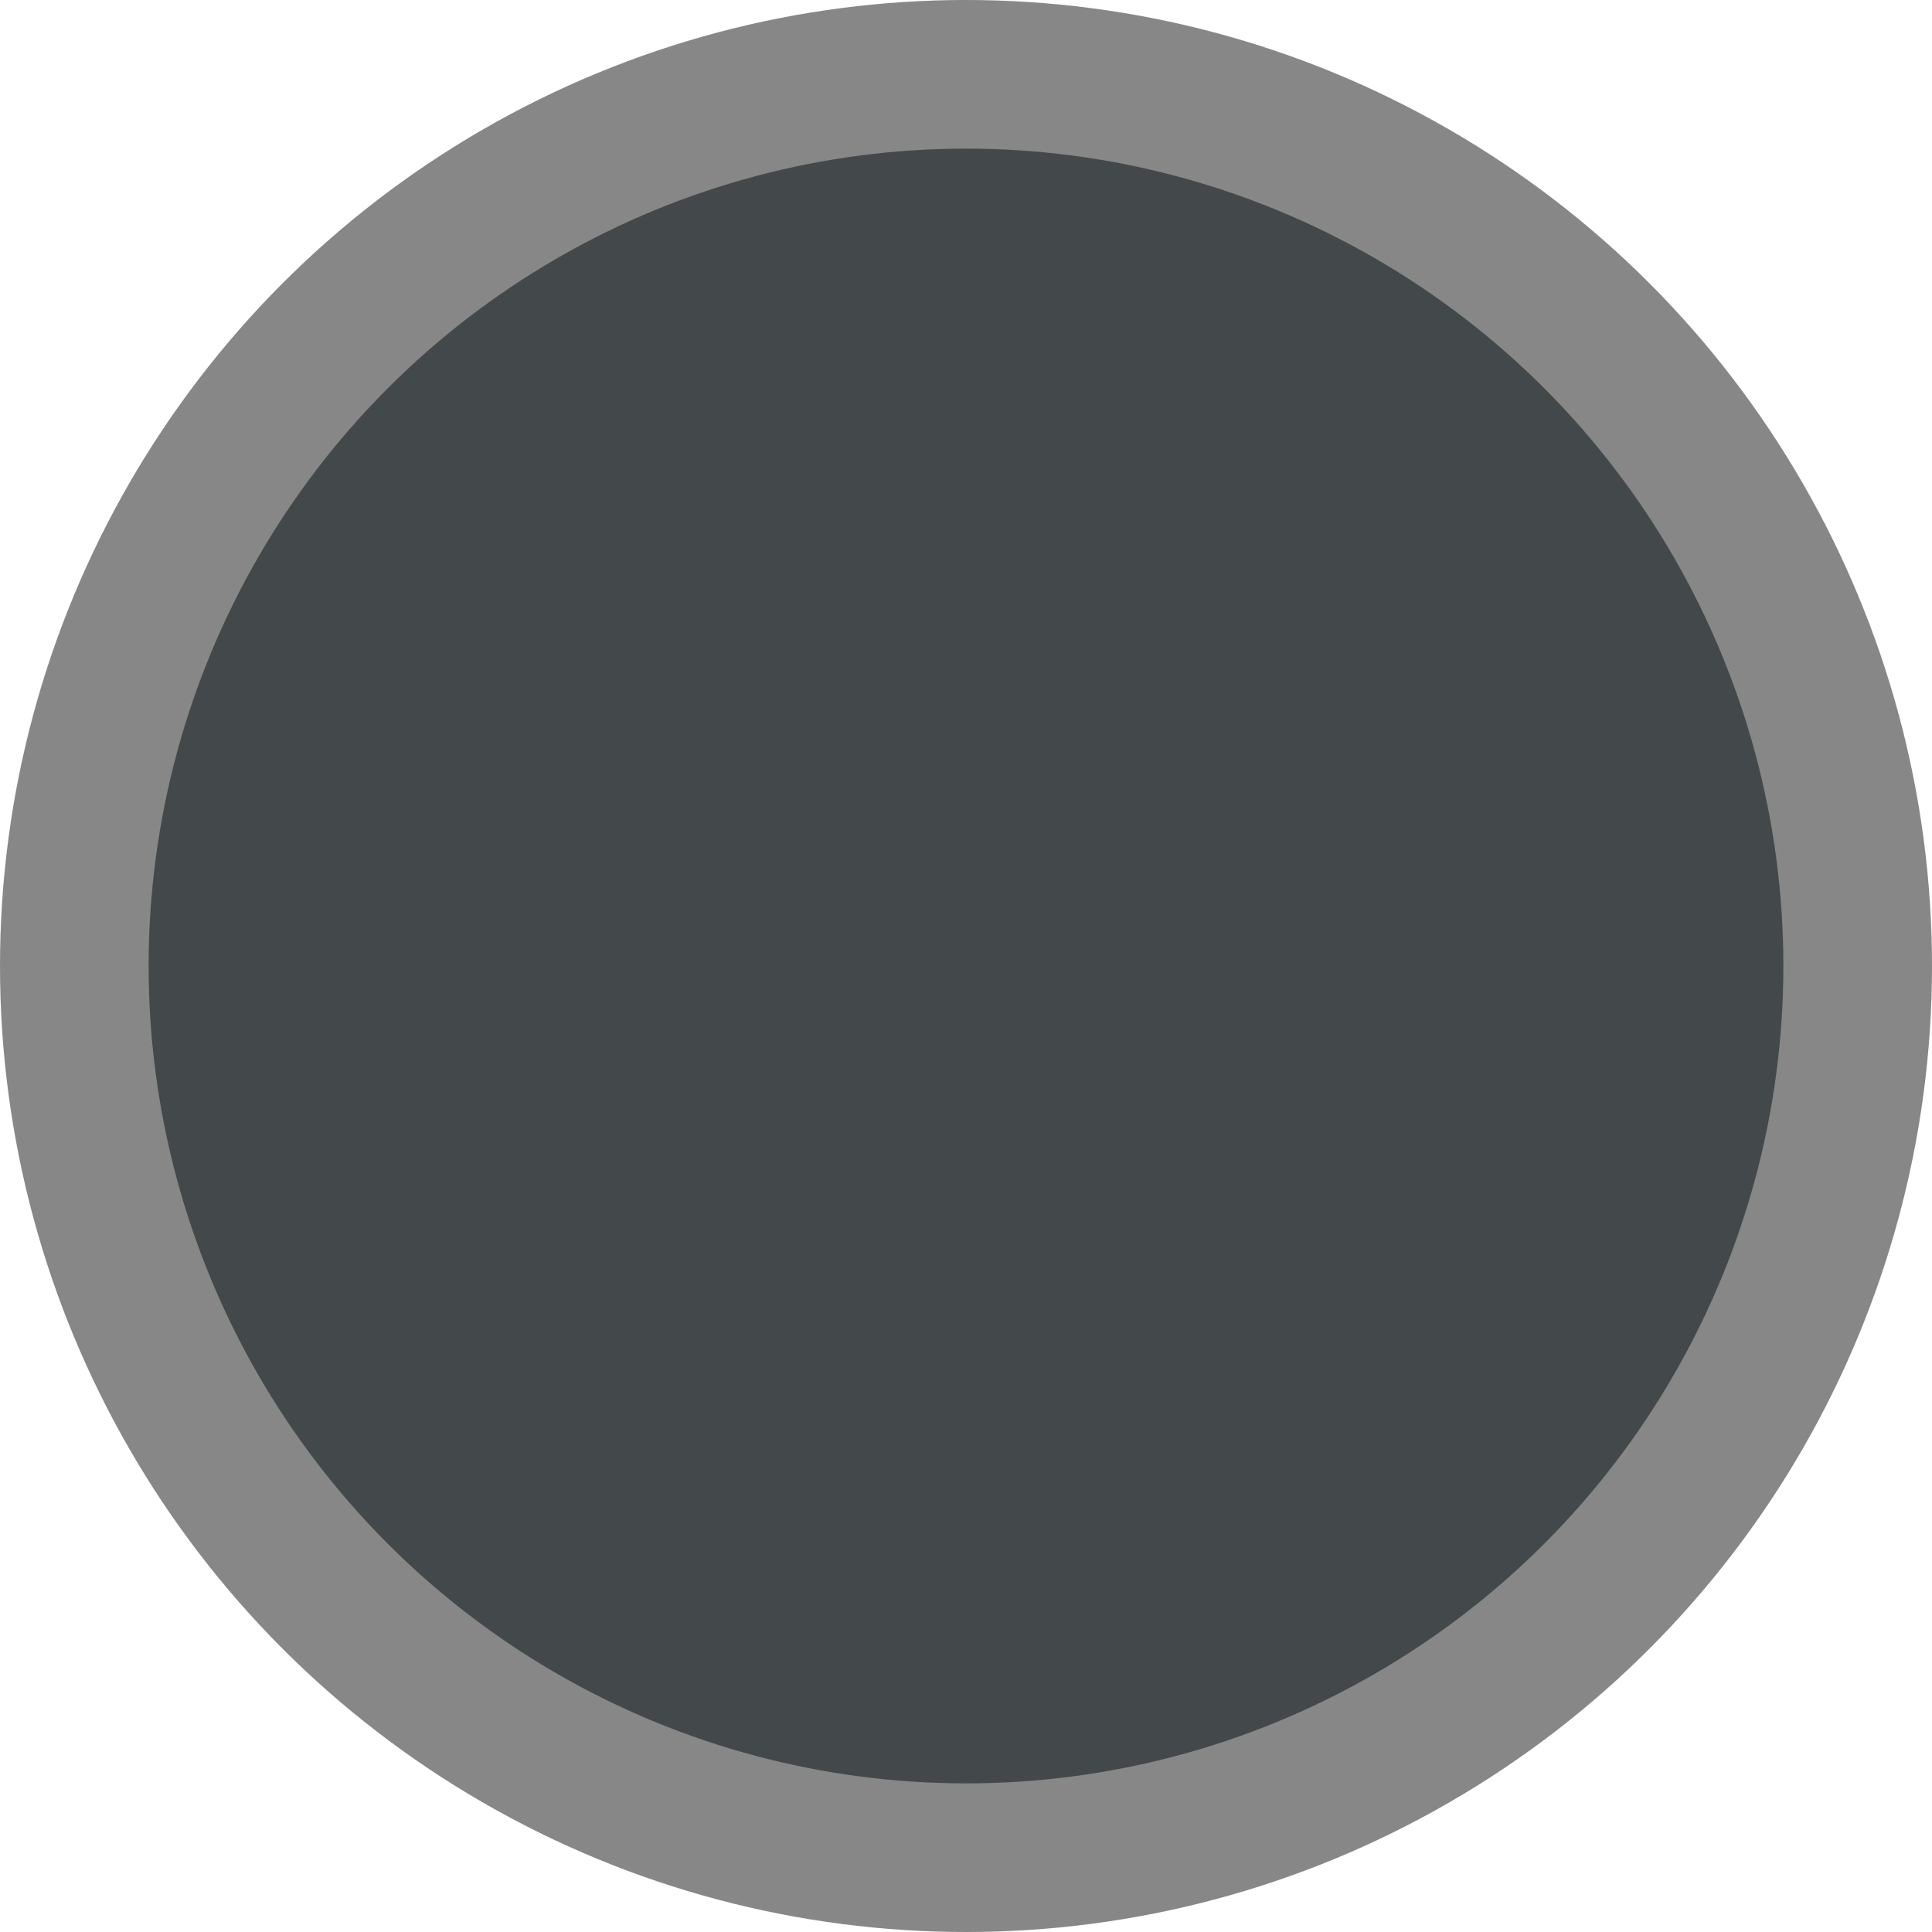 <svg xmlns="http://www.w3.org/2000/svg" width="13" height="13" viewBox="0 0 13 13">
  <g fill="none" fill-rule="evenodd">
    <circle cx="6.5" cy="6.5" r="6.5" fill="#878787"/>
    <circle cx="6.5" cy="6.5" r="5.5" fill="#43494A"/>
  </g>
</svg>
